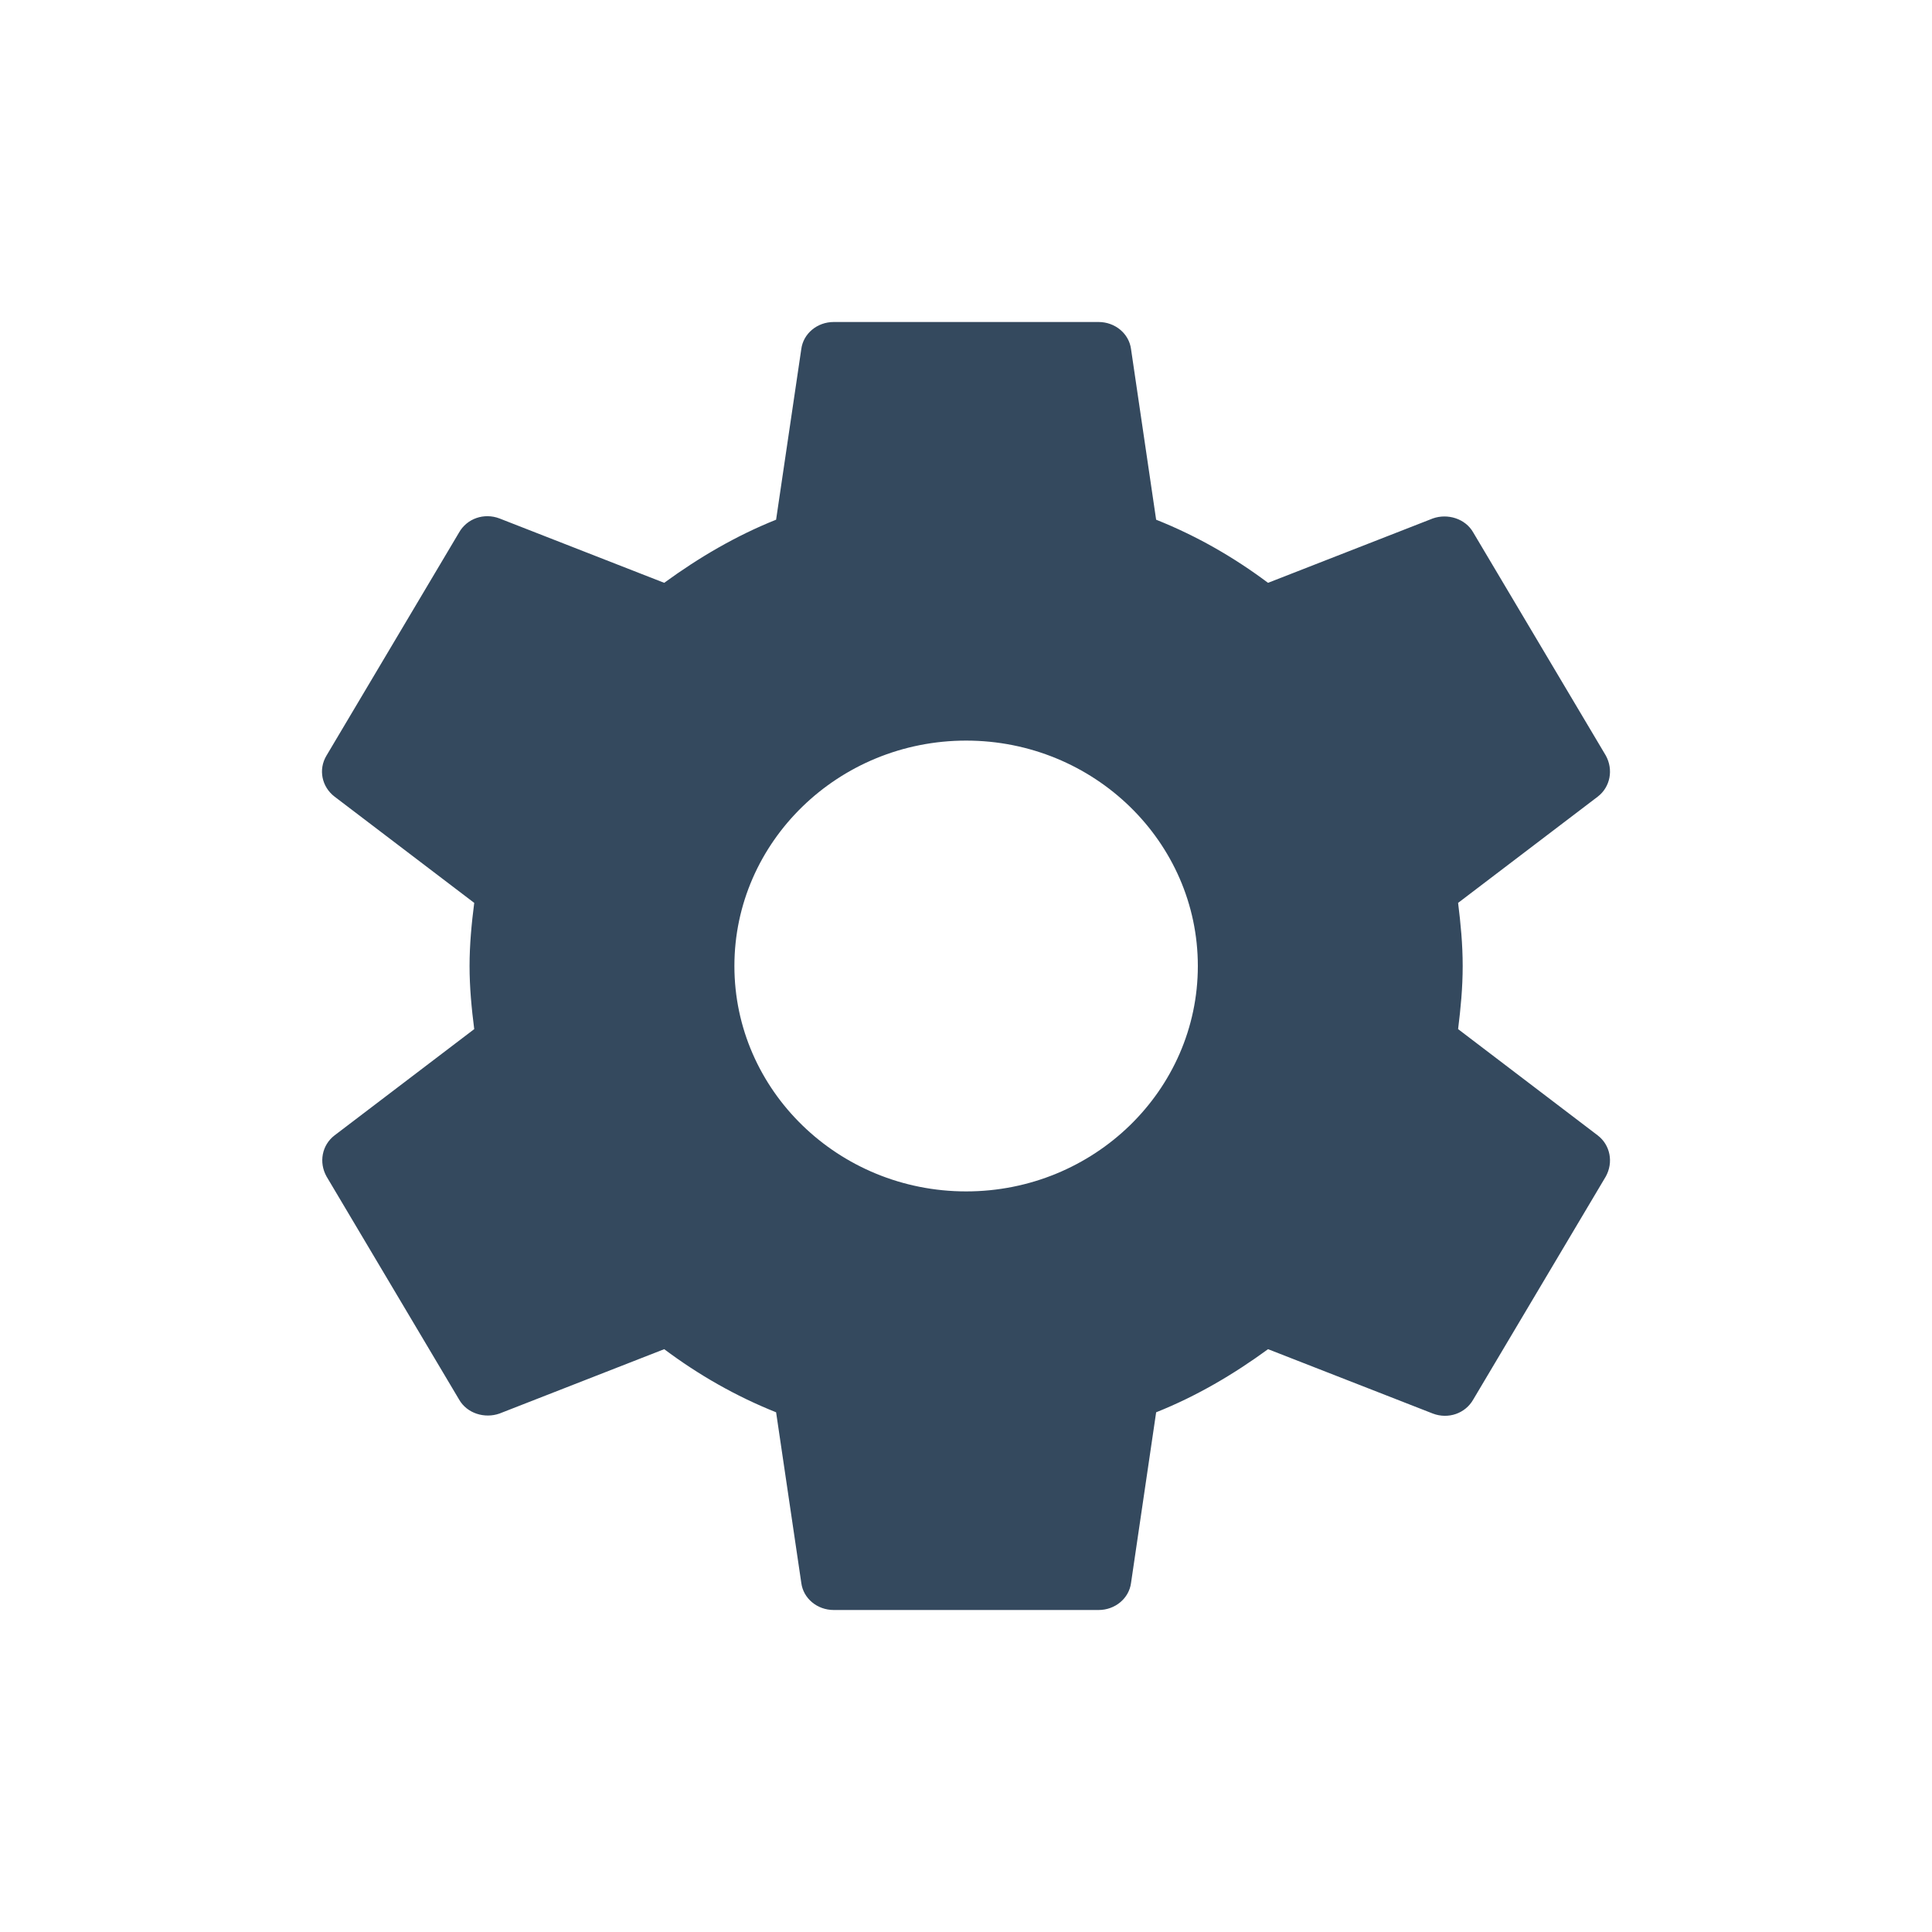 <svg xmlns="http://www.w3.org/2000/svg" width="24" height="24" fill="none" viewBox="0 0 24 24">
    <path fill="#34495E" d="M18.113 12.784c.032-.256.057-.512.057-.784s-.025-.528-.057-.784l1.735-1.32c.156-.12.197-.336.099-.512l-1.645-2.768c-.099-.176-.321-.24-.502-.176l-2.048.8c-.428-.32-.888-.584-1.39-.784l-.312-2.12c-.025-.192-.198-.336-.403-.336h-3.29c-.206 0-.378.144-.403.336l-.313 2.12c-.501.2-.962.472-1.39.784l-2.047-.8c-.19-.072-.403 0-.502.176L4.057 9.384c-.107.176-.058.392.099.512l1.735 1.32c-.033.256-.058.52-.058.784s.025.528.058.784l-1.735 1.32c-.157.12-.198.336-.099.512l1.645 2.768c.099.176.32.24.502.176l2.047-.8c.428.32.889.584 1.39.784l.313 2.12c.025.192.197.336.403.336h3.29c.205 0 .378-.144.403-.336l.312-2.12c.502-.2.963-.472 1.39-.784l2.048.8c.19.072.403 0 .502-.176l1.645-2.768c.098-.176.057-.392-.1-.512l-1.734-1.32zM12.002 14.8c-1.588 0-2.879-1.256-2.879-2.8 0-1.544 1.292-2.8 2.879-2.8s2.878 1.256 2.878 2.8c0 1.544-1.29 2.8-2.878 2.8z"/>
</svg>
